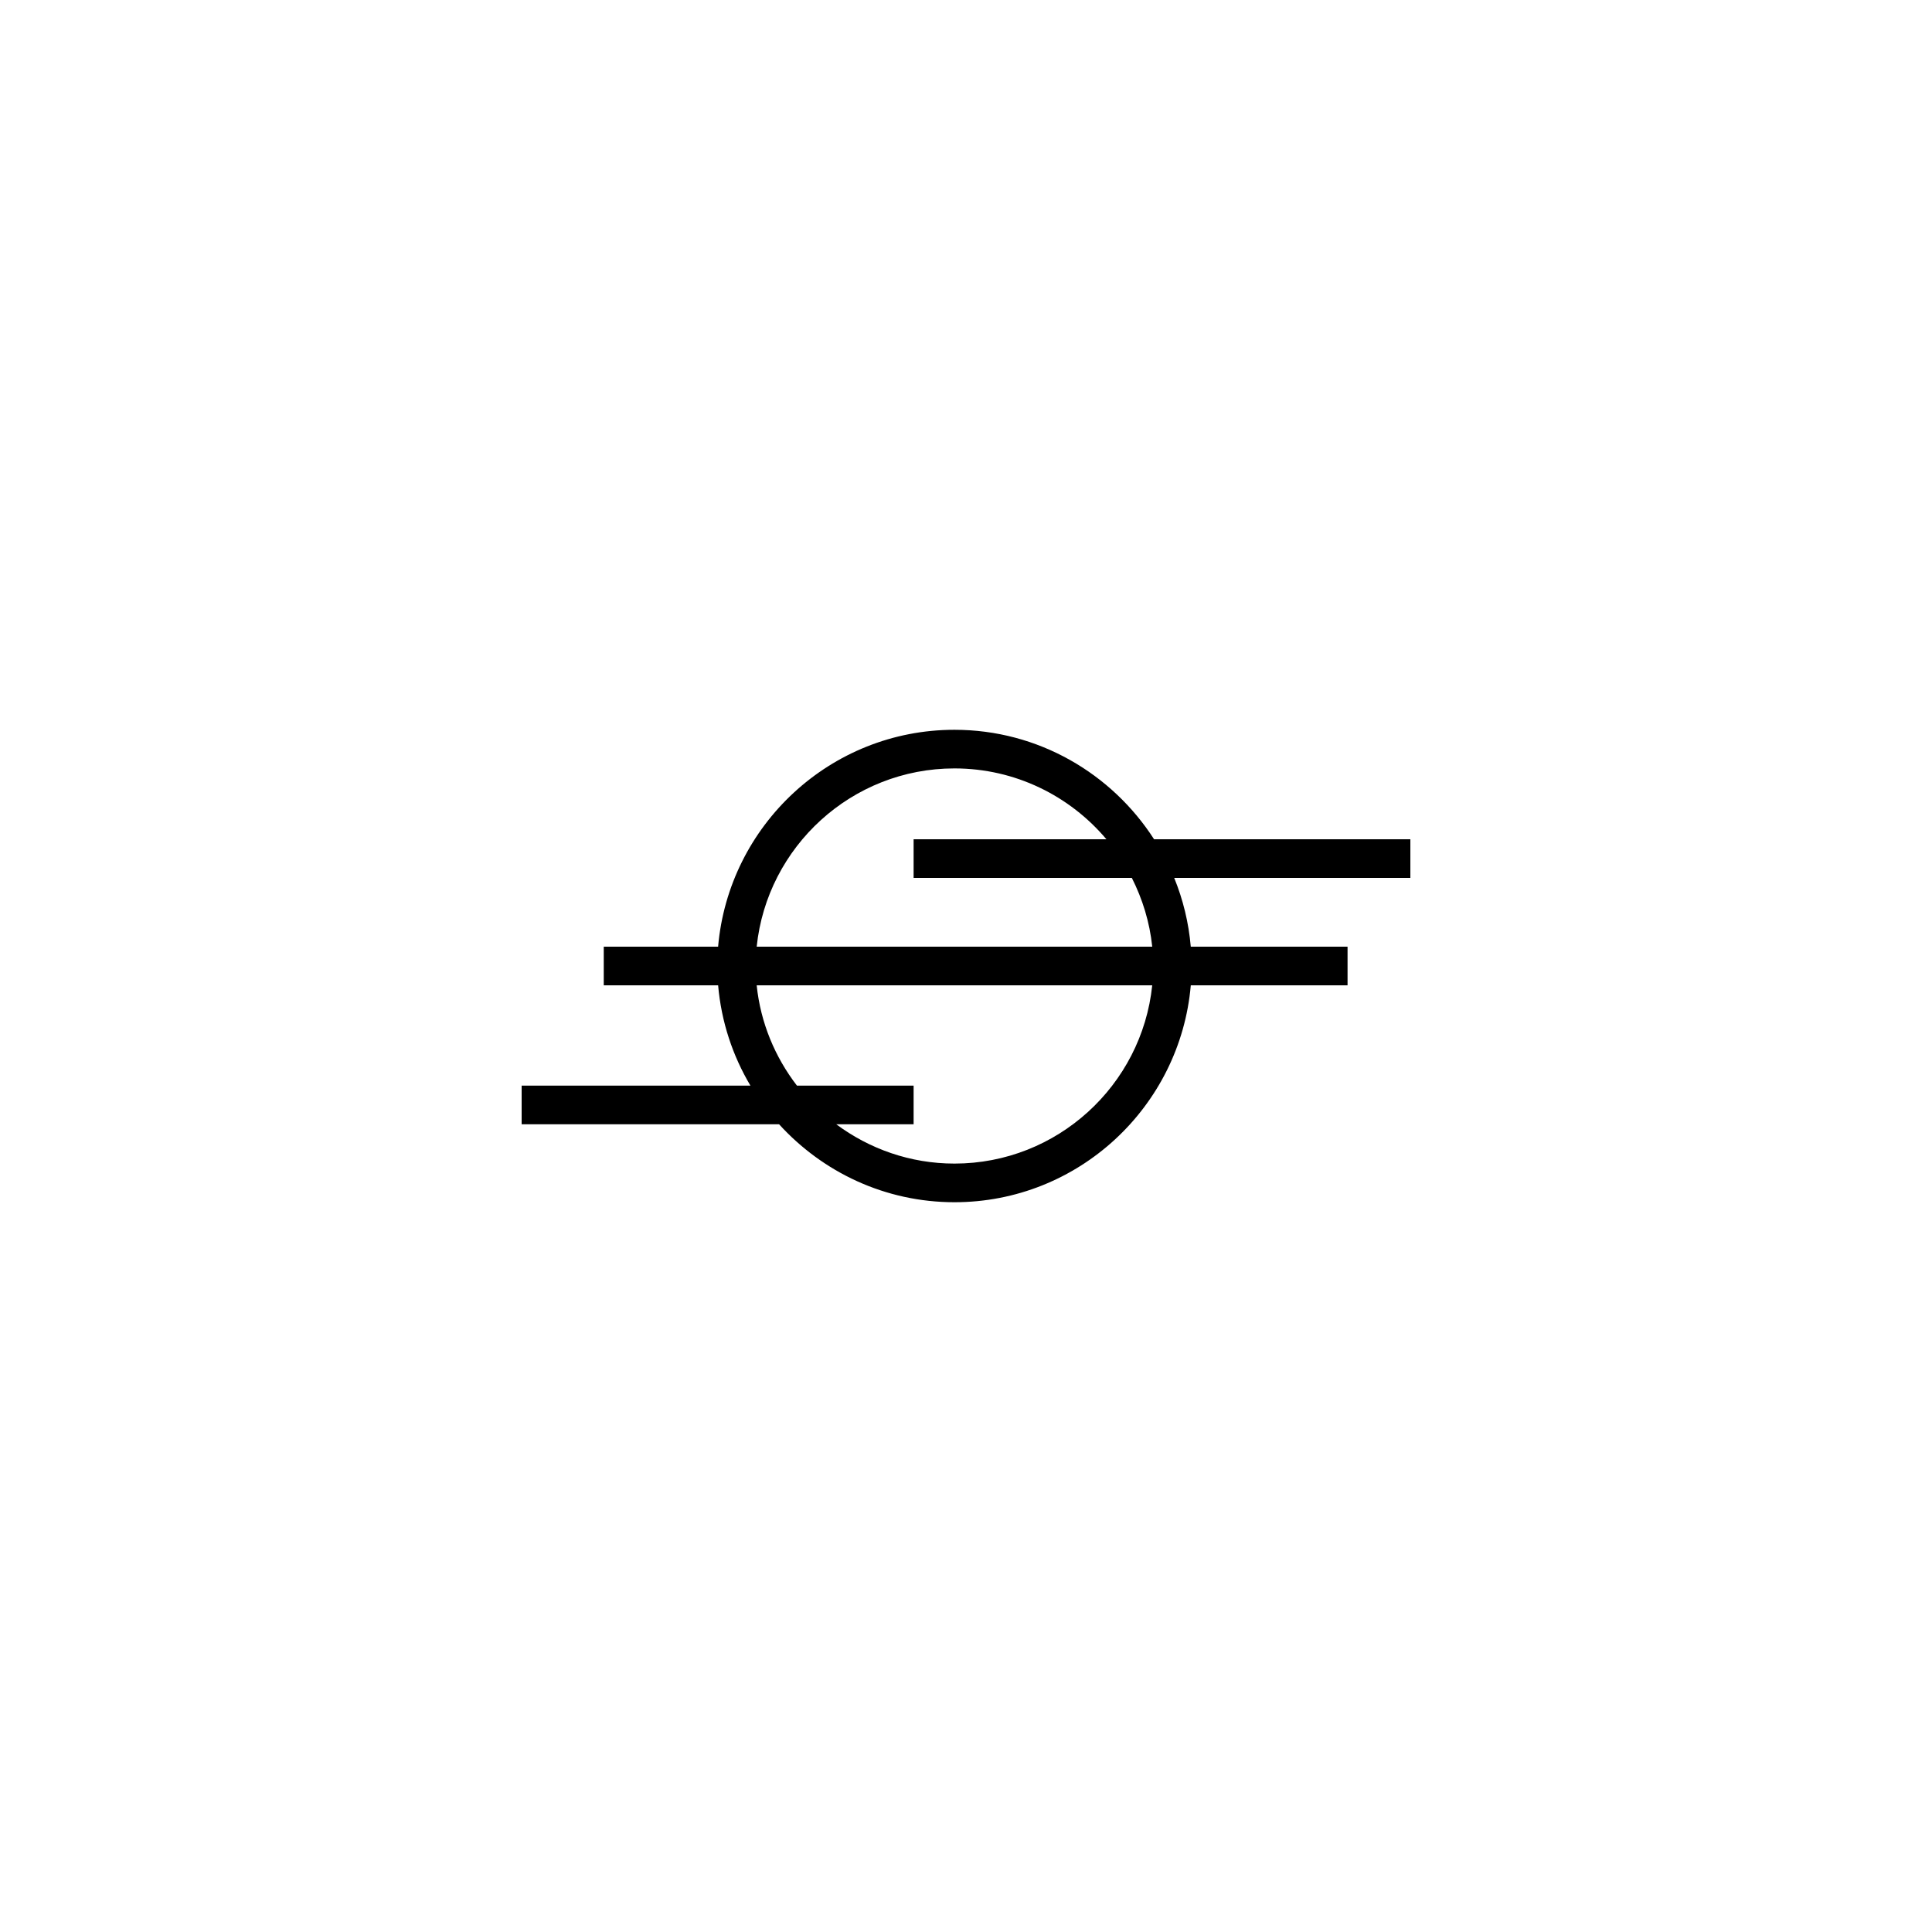<?xml version="1.0" encoding="utf-8"?>
<!-- Generator: Adobe Illustrator 16.0.0, SVG Export Plug-In . SVG Version: 6.00 Build 0)  -->
<!DOCTYPE svg PUBLIC "-//W3C//DTD SVG 1.1//EN" "http://www.w3.org/Graphics/SVG/1.1/DTD/svg11.dtd">
<svg version="1.1" id="Layer_1" xmlns="http://www.w3.org/2000/svg" xmlns:xlink="http://www.w3.org/1999/xlink" x="0px" y="0px"
	 width="100px" height="100px" viewBox="0 0 100 100" enable-background="new 0 0 100 100" xml:space="preserve">
<path d="M73,45.441v-2H59.735c-2.188-3.402-5.996-5.667-10.334-5.667c-6.419,0-11.686,4.947-12.232,11.227H31.25v2h5.92
	c0.164,1.885,0.753,3.645,1.672,5.191H27v2h13.325c2.249,2.472,5.479,4.035,9.078,4.035c6.419,0,11.687-4.947,12.232-11.227h8.114
	v-2h-8.115c-0.108-1.249-0.402-2.444-0.857-3.559H73z M49.403,60.227c-2.293,0-4.406-0.763-6.119-2.035h4.004v-2H41.25
	c-1.132-1.471-1.883-3.248-2.084-5.191h20.473C59.102,56.176,54.719,60.227,49.403,60.227z M59.64,49H39.166
	c0.538-5.176,4.92-9.227,10.235-9.227c3.154,0,5.978,1.427,7.867,3.667h-9.98v2h11.296C59.136,46.532,59.507,47.729,59.64,49z"/>
</svg>
